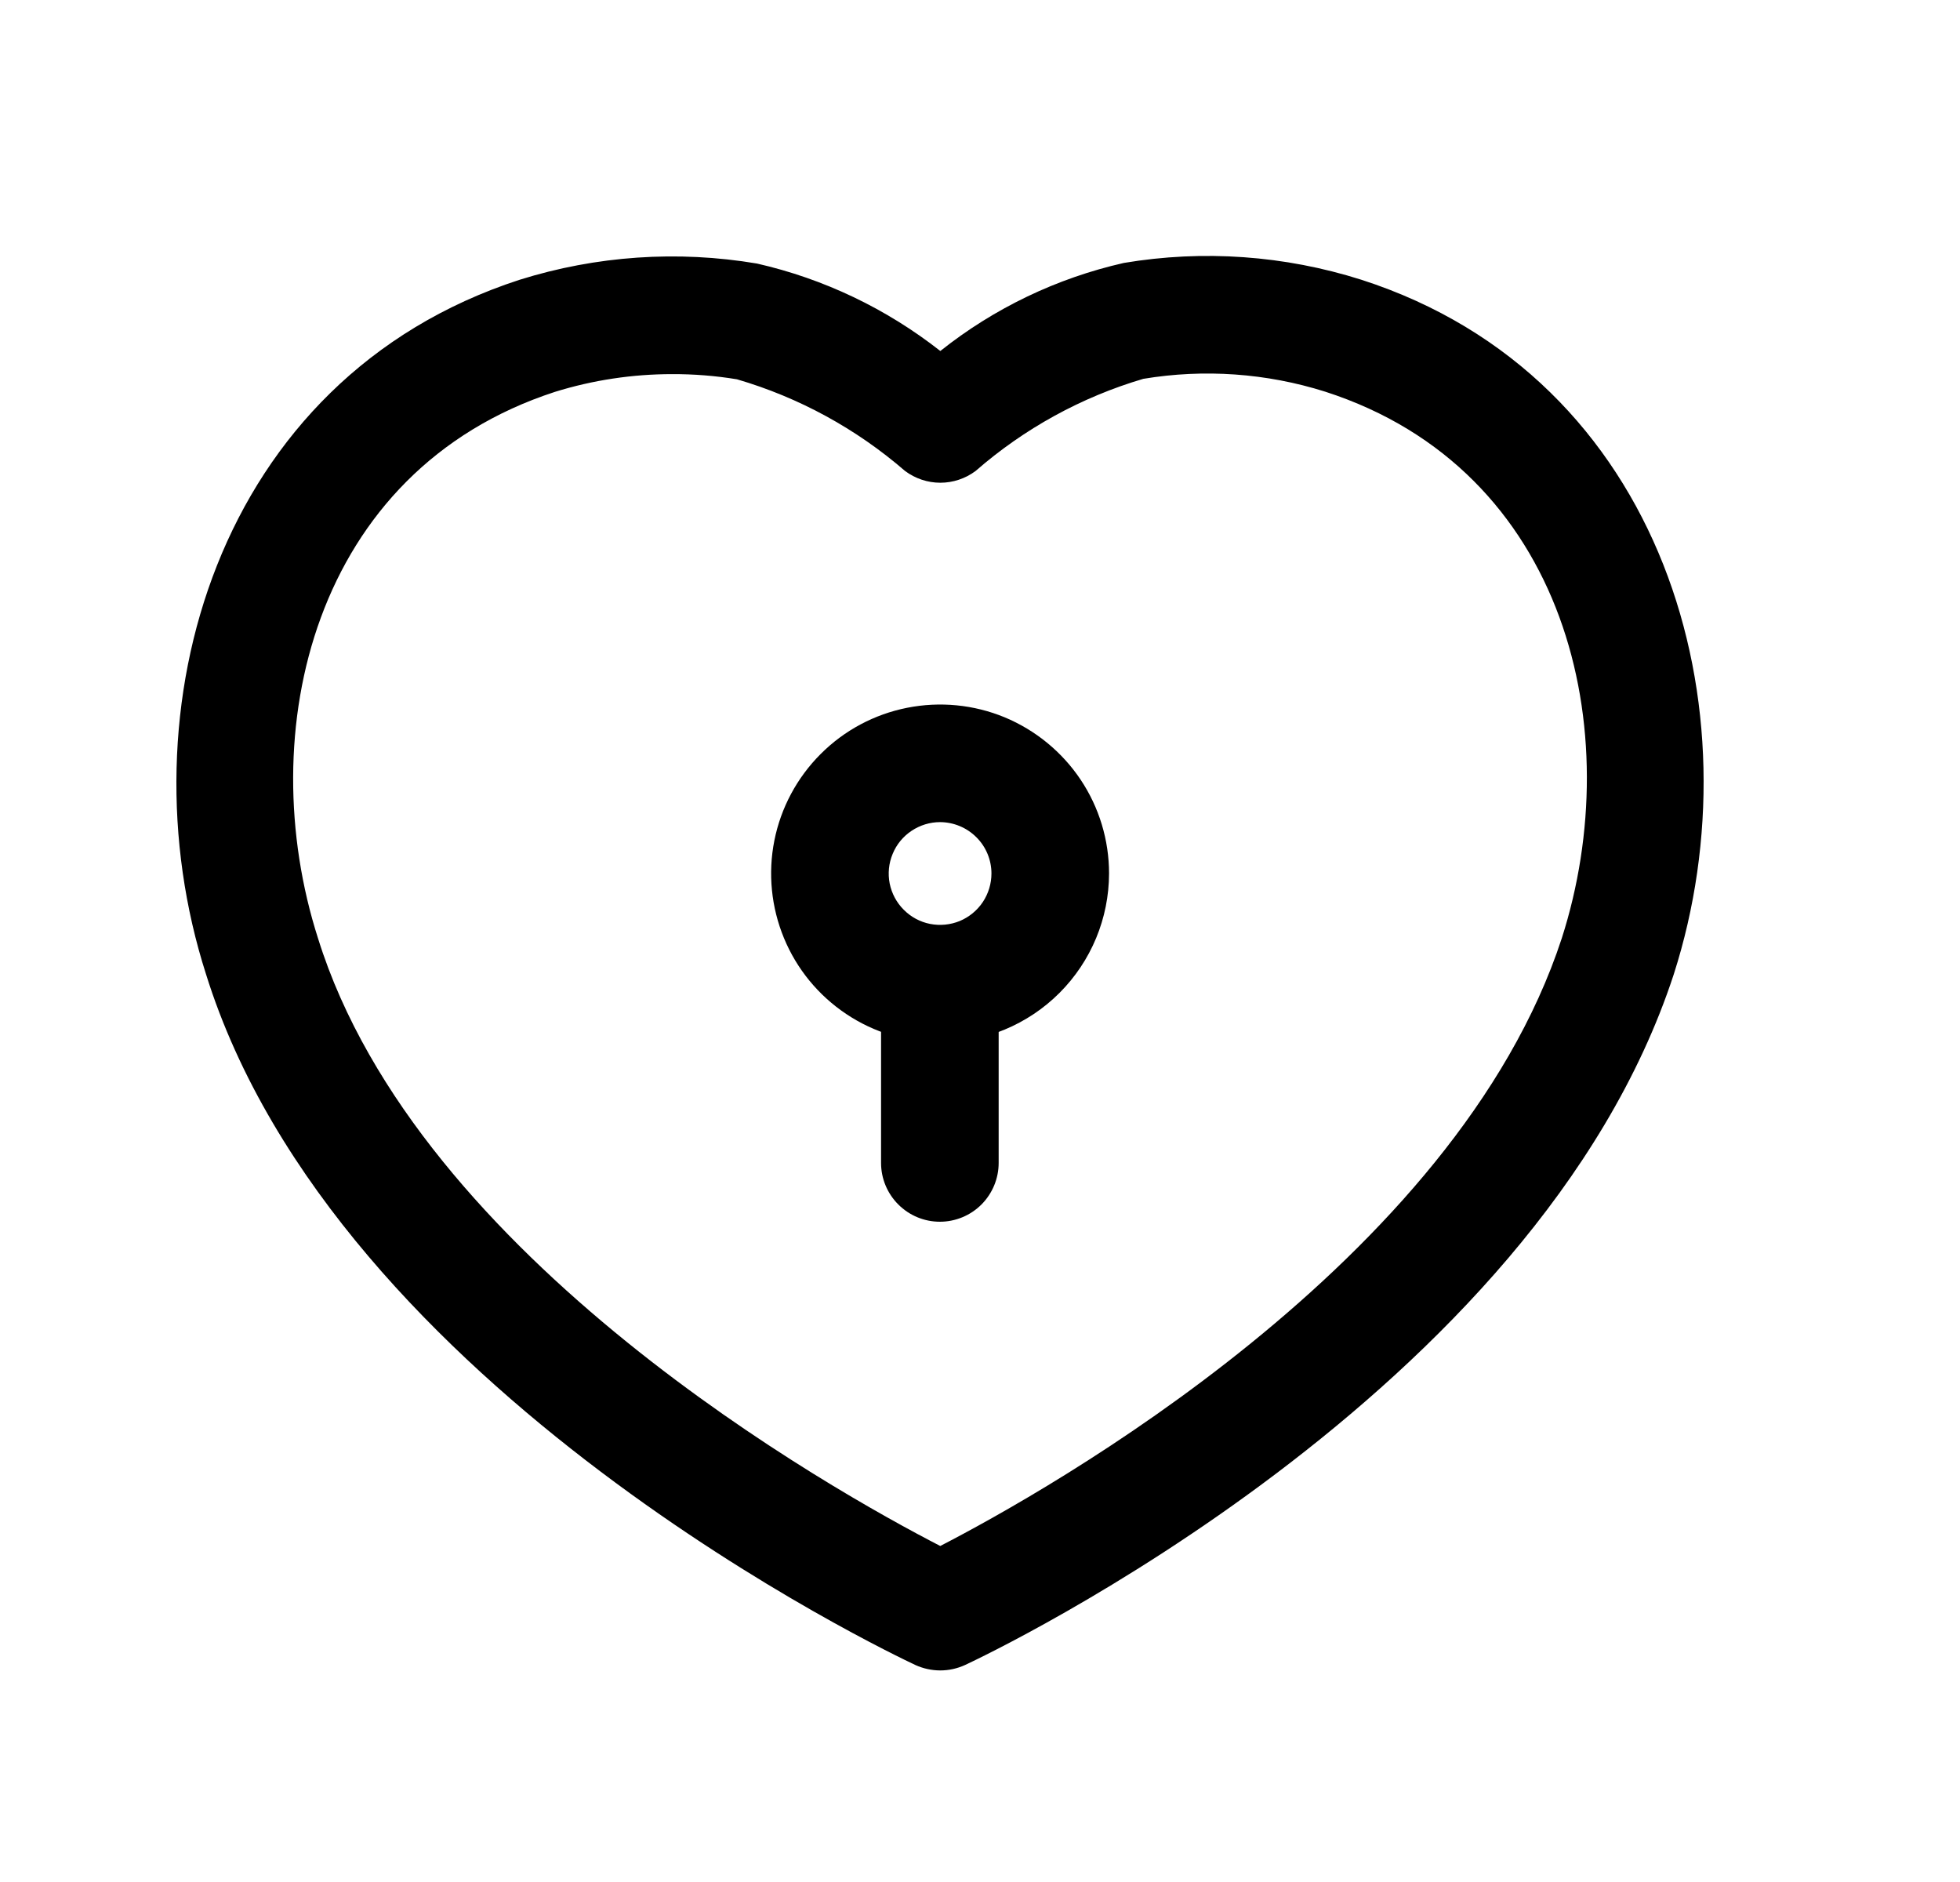 <svg width="25" height="24" viewBox="0 0 25 24" fill="none" xmlns="http://www.w3.org/2000/svg">
<path d="M11.993 21.302C11.884 21.302 11.775 21.278 11.676 21.233C11.376 21.092 4.284 17.733 2.627 12.421C1.55 9.062 2.749 4.828 6.627 3.568C7.606 3.261 8.644 3.19 9.656 3.361C10.508 3.555 11.306 3.936 11.994 4.476C12.68 3.93 13.48 3.547 14.335 3.353C15.347 3.183 16.385 3.257 17.363 3.567C21.237 4.814 22.432 9.05 21.349 12.425C19.594 17.787 12.608 21.093 12.311 21.232C12.211 21.278 12.103 21.302 11.993 21.302ZM8.573 4.771C8.067 4.771 7.563 4.847 7.079 4.997C3.99 6.002 3.214 9.339 4.057 11.968C5.334 16.059 10.635 19.015 11.993 19.715C13.34 19.02 18.568 16.101 19.921 11.964C20.766 9.331 19.995 5.992 16.904 4.995C16.154 4.758 15.359 4.702 14.583 4.831C13.794 5.064 13.064 5.465 12.444 6.006C12.314 6.103 12.156 6.156 11.994 6.156C11.832 6.156 11.674 6.103 11.544 6.006C10.921 5.467 10.19 5.068 9.4 4.837C9.127 4.792 8.85 4.77 8.573 4.771Z" fill="black"/>
<path d="M11.991 13.294C11.565 13.294 11.148 13.168 10.794 12.931C10.439 12.694 10.163 12.358 10 11.964C9.837 11.57 9.794 11.137 9.877 10.719C9.96 10.301 10.166 9.917 10.467 9.616C10.768 9.314 11.152 9.109 11.57 9.026C11.989 8.943 12.422 8.985 12.816 9.148C13.209 9.312 13.546 9.588 13.783 9.942C14.02 10.296 14.146 10.713 14.146 11.139C14.145 11.711 13.918 12.258 13.514 12.662C13.11 13.066 12.562 13.294 11.991 13.294ZM11.991 10.484C11.861 10.484 11.735 10.523 11.627 10.595C11.519 10.667 11.435 10.769 11.386 10.889C11.336 11.008 11.323 11.14 11.348 11.267C11.374 11.394 11.436 11.511 11.528 11.602C11.619 11.694 11.736 11.757 11.863 11.782C11.99 11.807 12.122 11.794 12.242 11.745C12.361 11.695 12.464 11.611 12.536 11.503C12.607 11.396 12.646 11.269 12.646 11.139C12.646 10.966 12.577 10.799 12.454 10.677C12.331 10.554 12.165 10.485 11.991 10.484Z" fill="black"/>
<path d="M11.988 15.58C11.789 15.58 11.599 15.501 11.458 15.36C11.317 15.219 11.238 15.029 11.238 14.83V12.598C11.238 12.399 11.317 12.208 11.458 12.067C11.599 11.927 11.789 11.848 11.988 11.848C12.187 11.848 12.378 11.927 12.519 12.067C12.659 12.208 12.738 12.399 12.738 12.598V14.83C12.738 15.029 12.659 15.219 12.519 15.36C12.378 15.501 12.187 15.58 11.988 15.58Z" fill="black"/>
</svg>